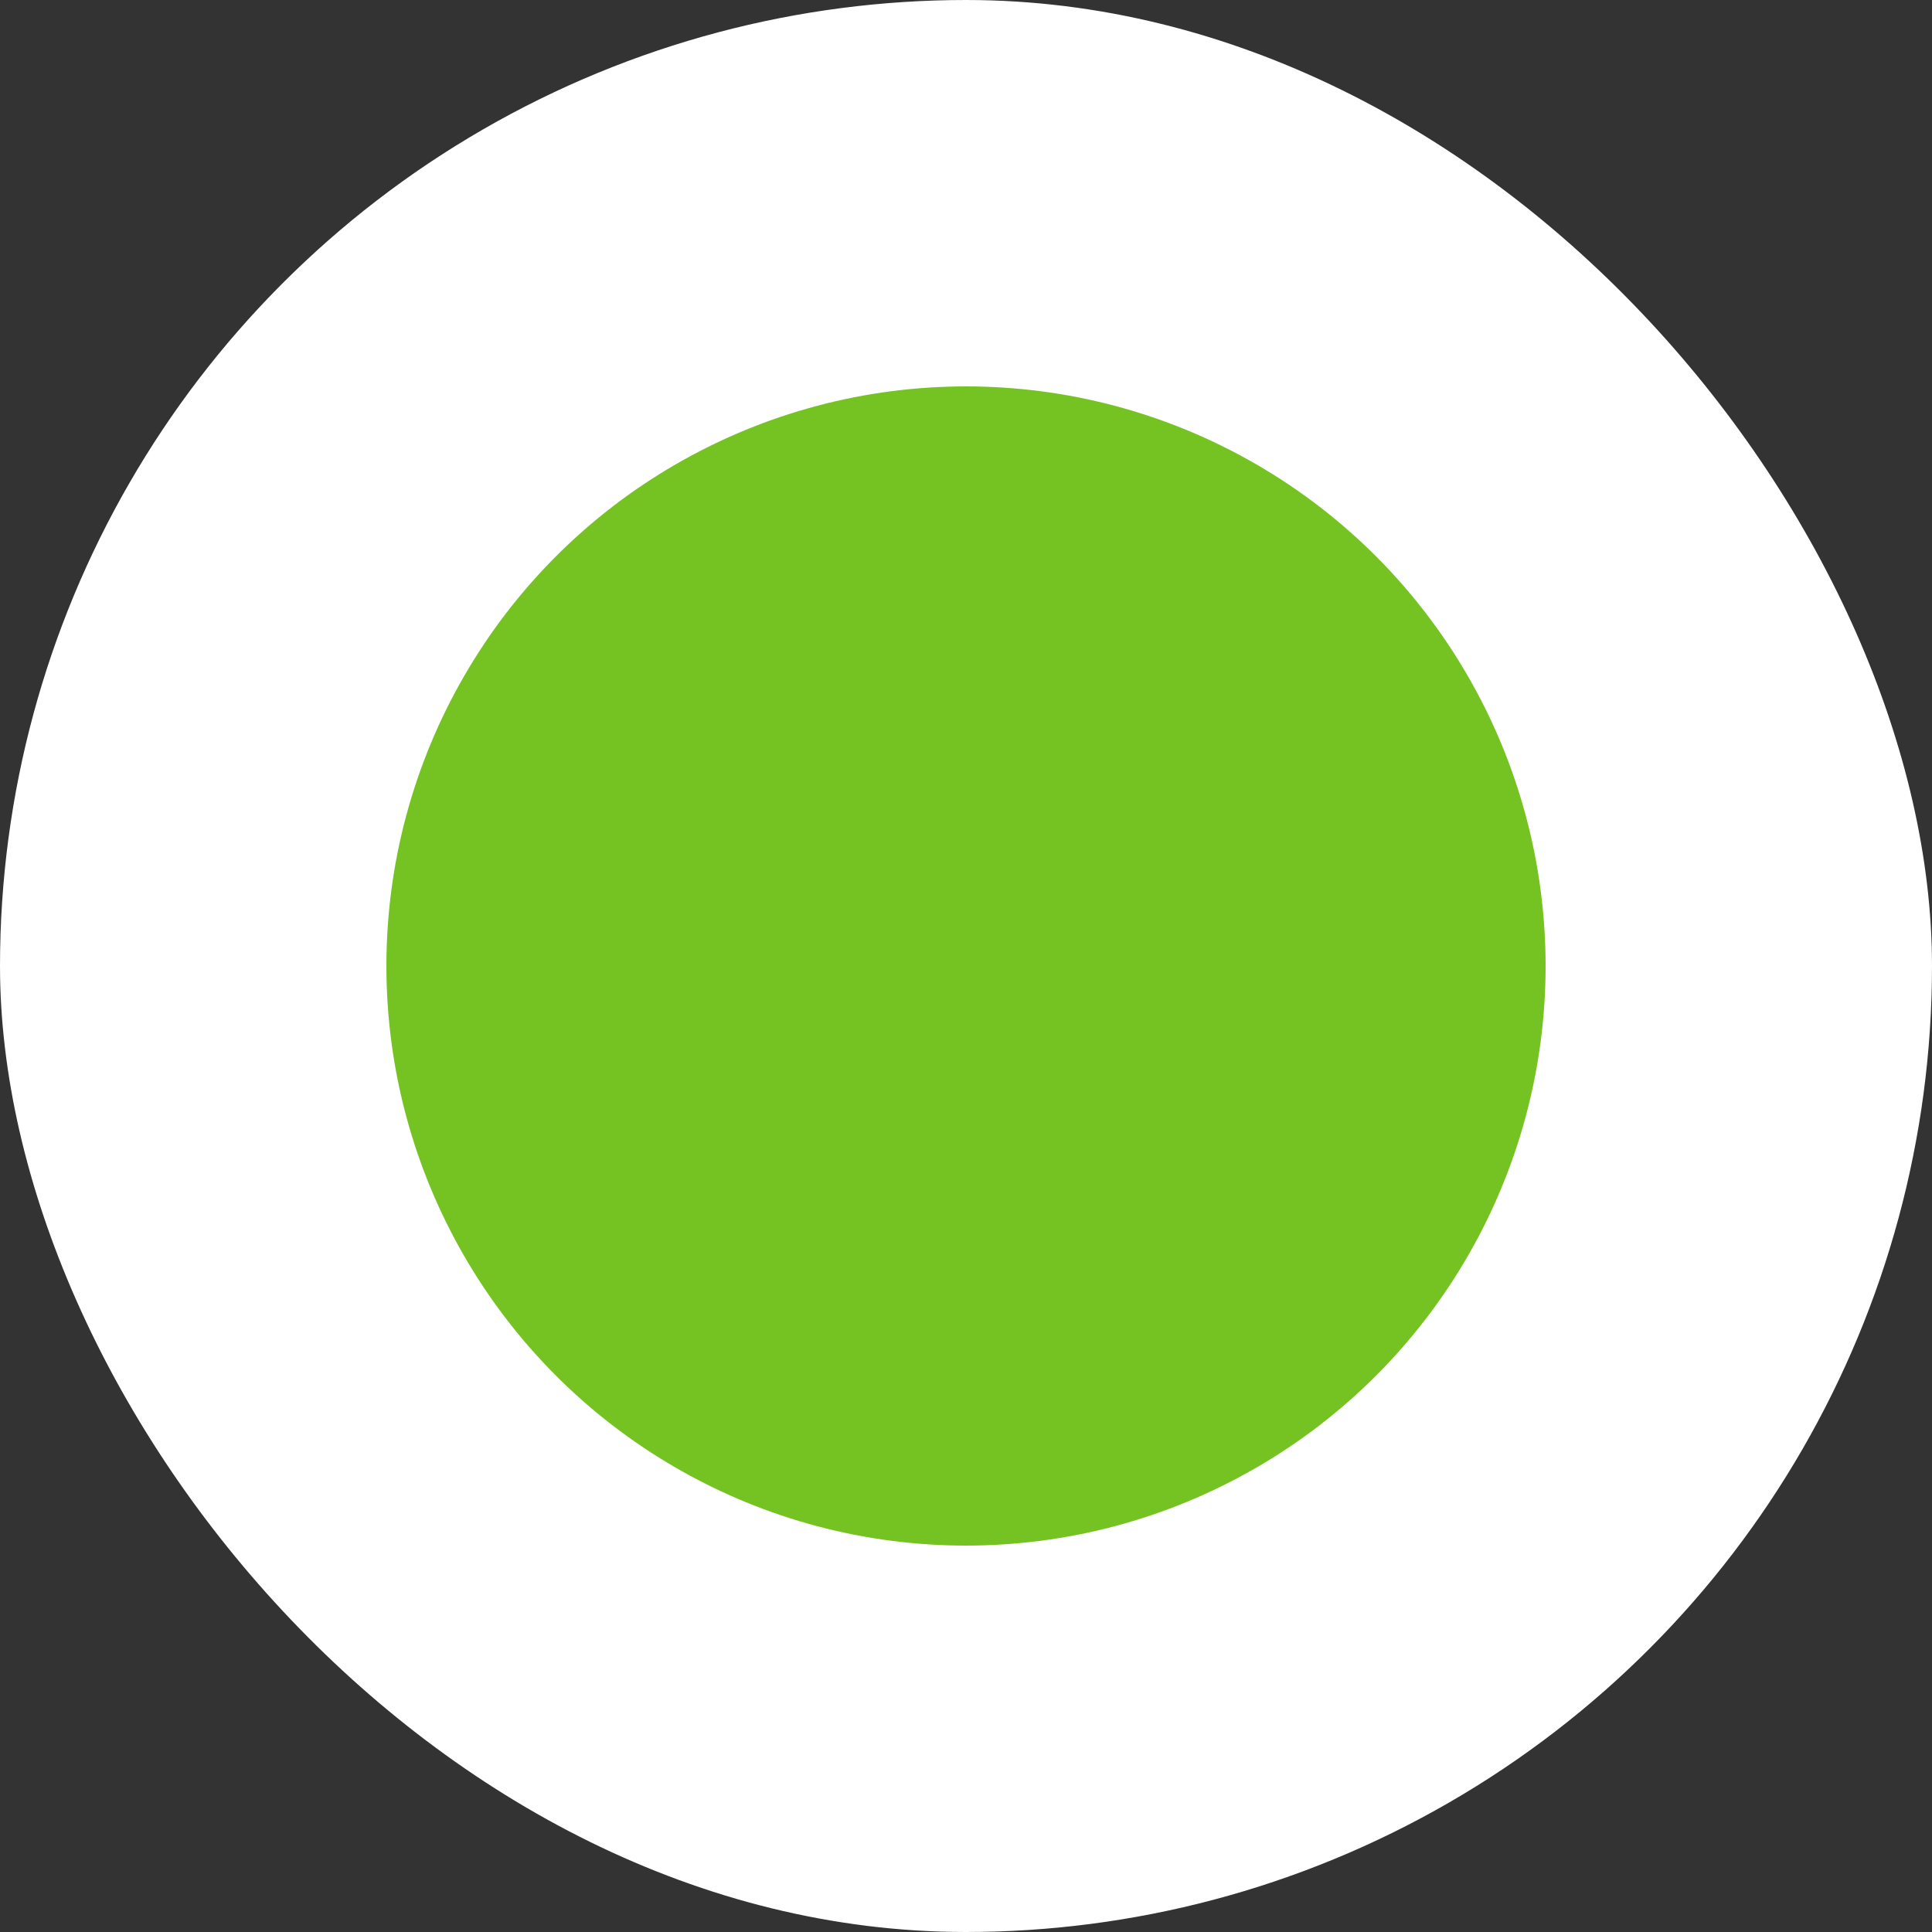 <svg width="10" height="10" viewBox="0 0 10 10" fill="none" xmlns="http://www.w3.org/2000/svg">
<rect x="0" y="0" width="10" height="10" fill="#333333" stroke="none"/>
<g id="user_status">
<g clip-path="url(#clip0_2202_19106)">
<circle id="Ellipse" cx="5" cy="5" r="4" fill="#75C322" stroke="white" stroke-width="2"/>
</g>
</g>
<defs>
<clipPath id="clip0_2202_19106">
<rect width="10" height="10" rx="5" fill="white"/>
</clipPath>
</defs>
</svg>
